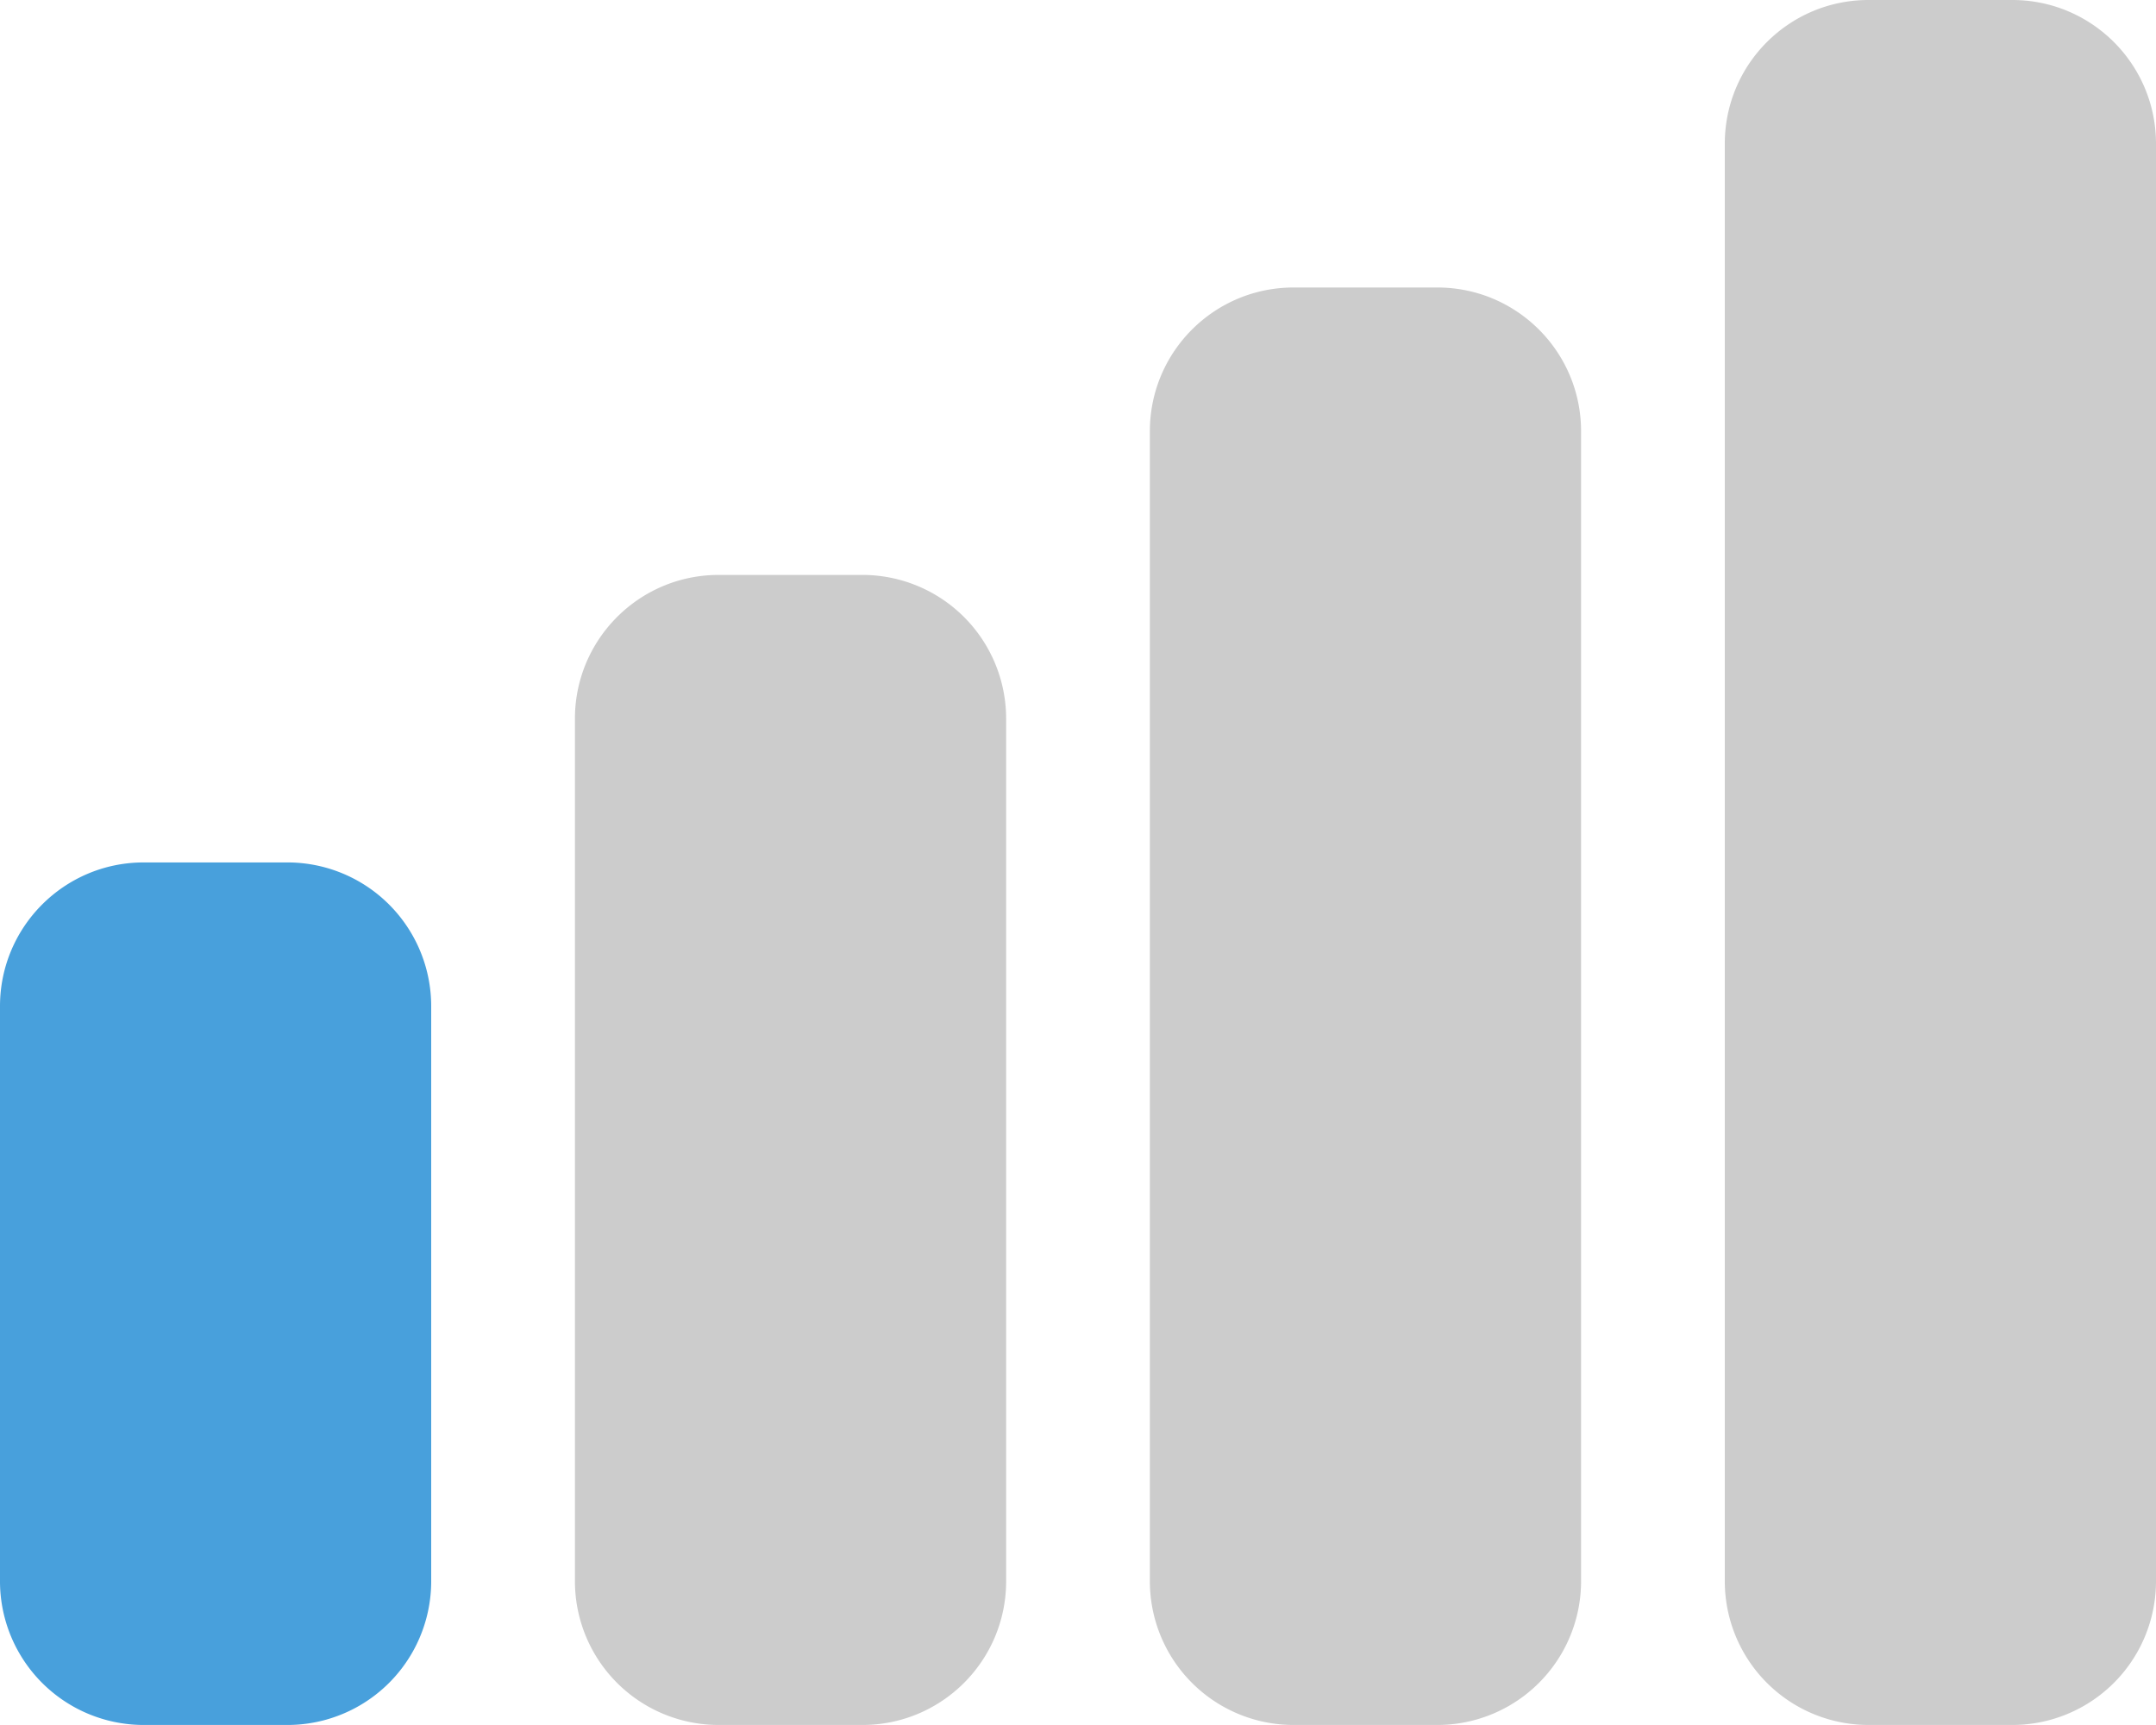 <svg xmlns="http://www.w3.org/2000/svg" width="60" height="47.999"><path d="M8 23.998H4c-2.209 0-4 1.792-4 4.002v15.999a4 4 0 004 4h4a4 4 0 004-4V28a4.001 4.001 0 00-4-4.002z" fill="#48a0dc"/><path d="M56 0h-4c-2.209 0-4 1.789-4 4v39.999a4 4 0 004 4h4a4 4 0 004-4V4c0-2.211-1.791-4-4-4zM40 8h-4c-2.209 0-4 1.789-4 4v31.999a4 4 0 004 4h4a4 4 0 004-4V12c0-2.211-1.791-4-4-4zm-16 7.998h-4c-2.209 0-4 1.792-4 4.001v24a4 4 0 004 4h4c2.21 0 4-1.79 4-4v-24a4 4 0 00-4-4.001z" fill-rule="evenodd" clip-rule="evenodd" fill="#ccc"/></svg>